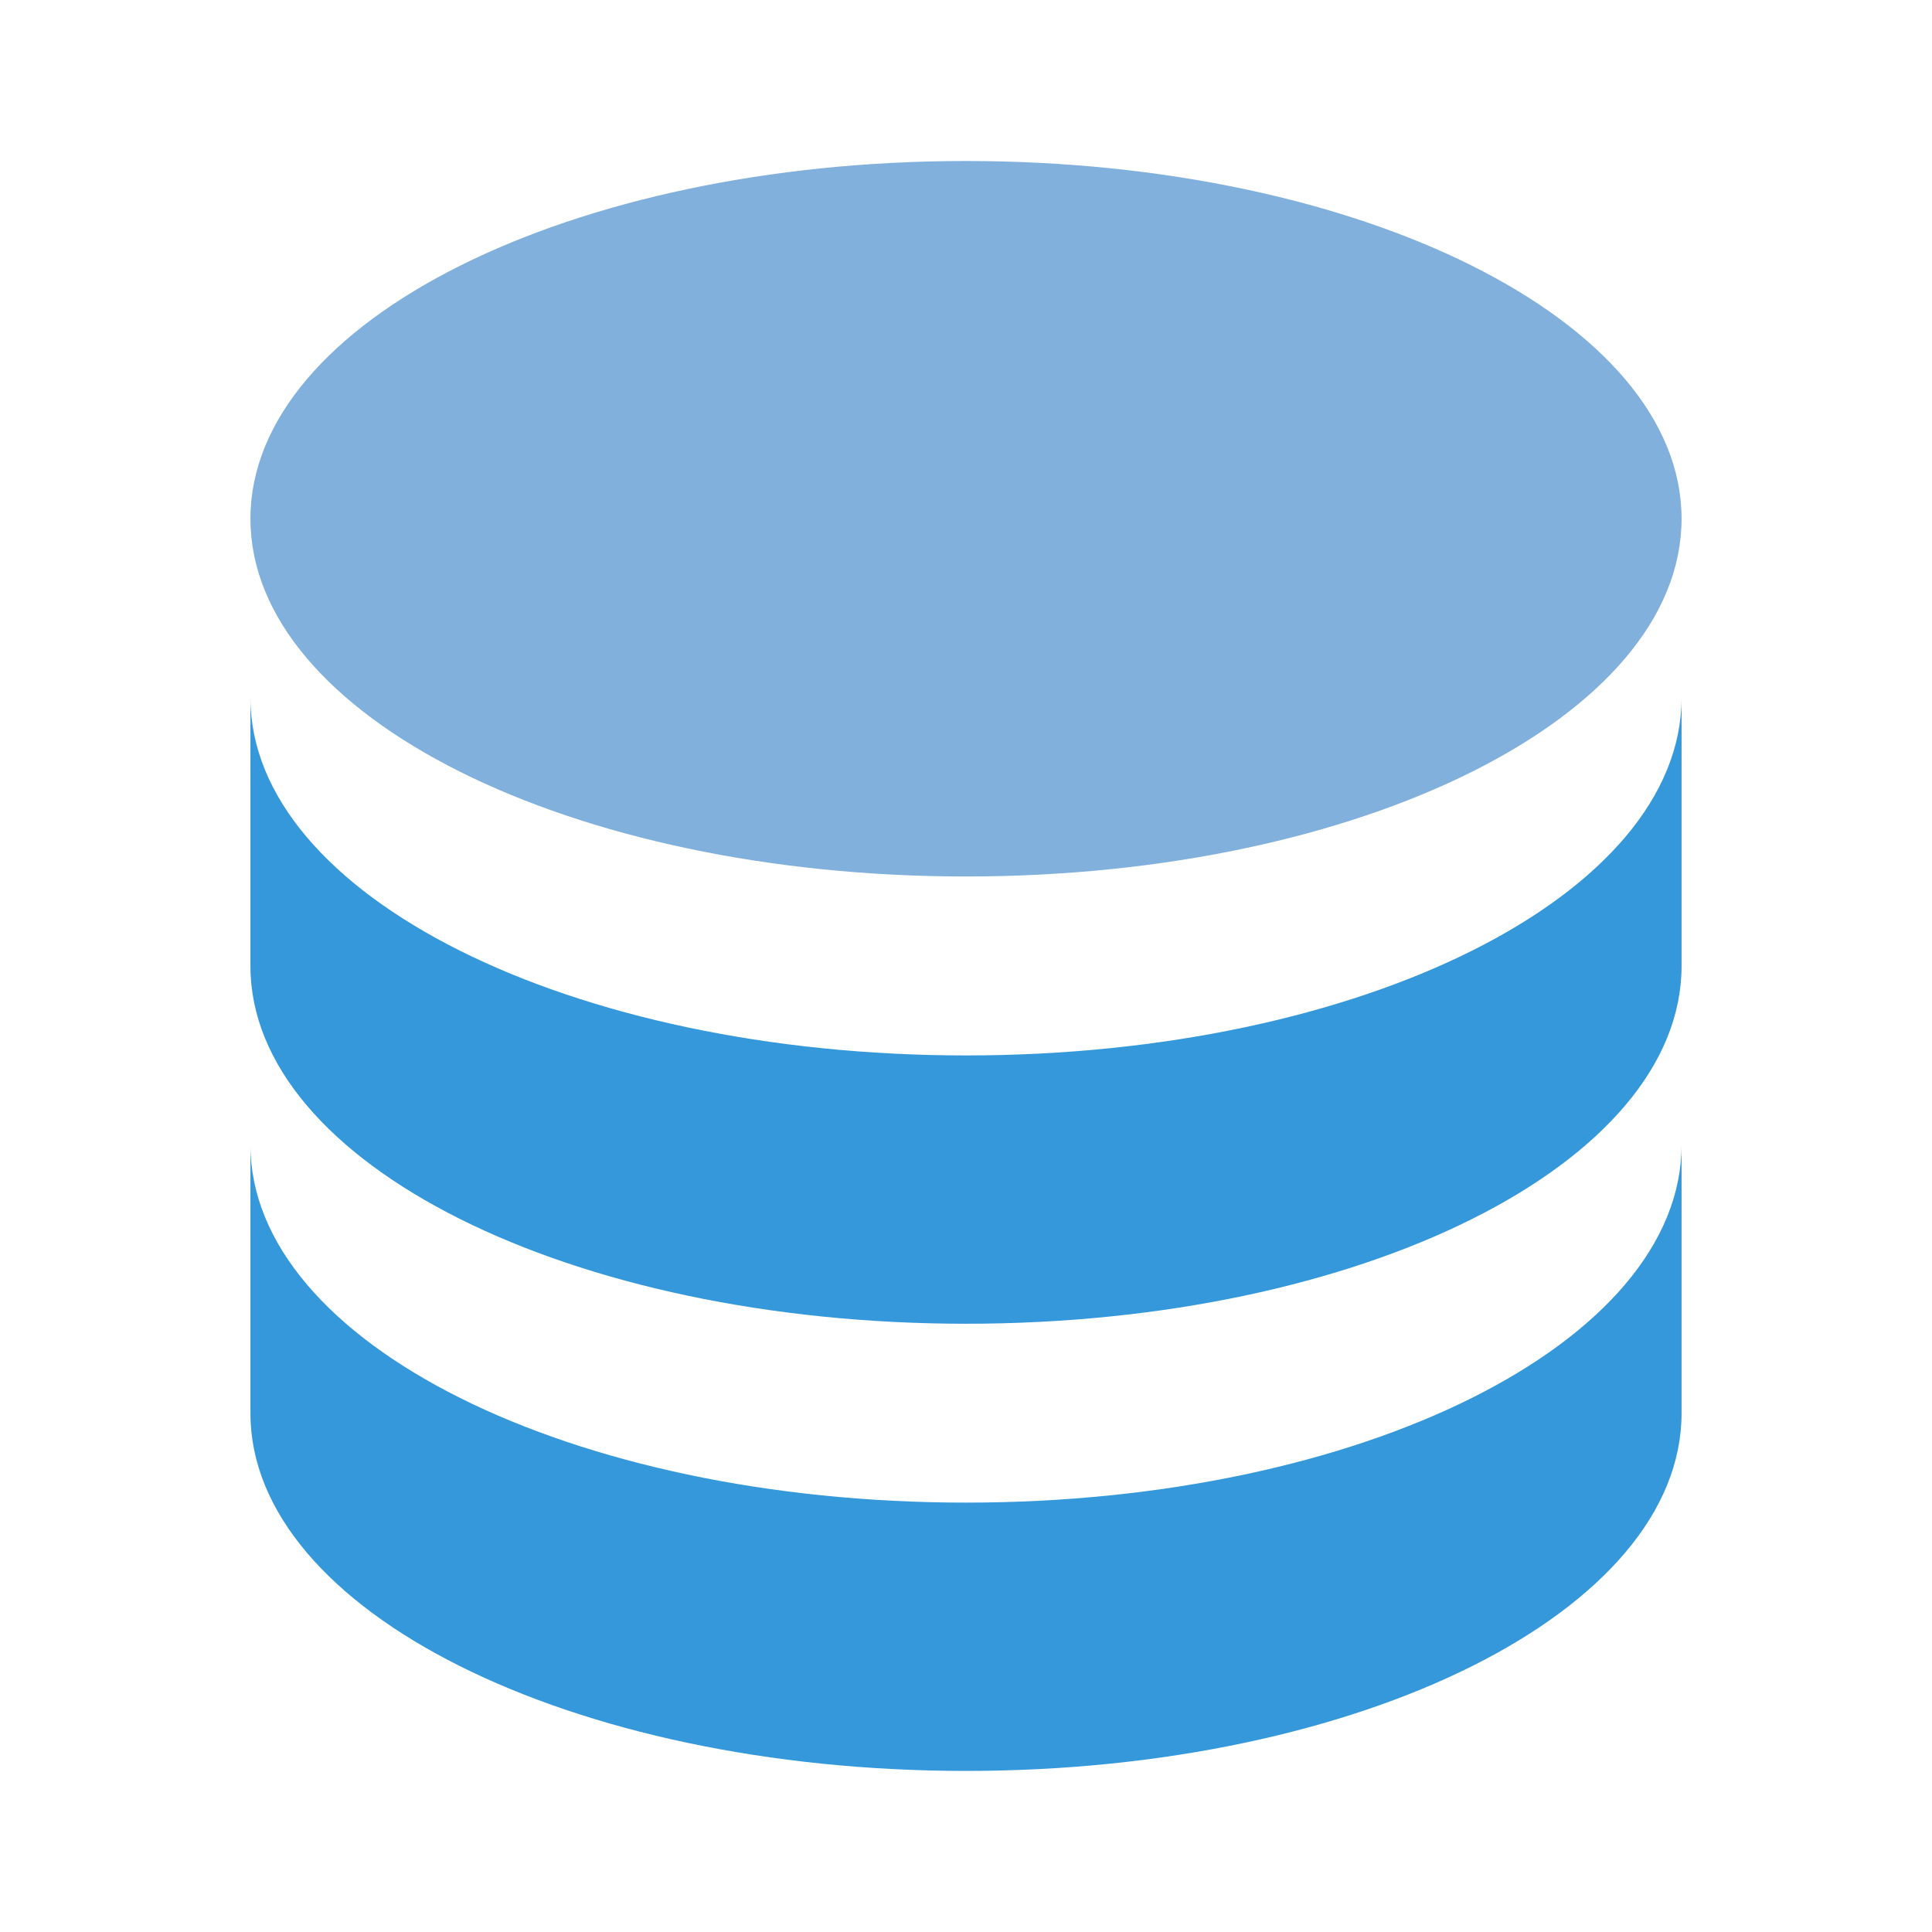 <svg xmlns="http://www.w3.org/2000/svg" width="24" height="24">
  <path fill="#81b0dc" d="M3.111 6.444C3.111 3.989 7.089 2 12 2c4.911 0 8.889 1.989 8.889 4.444 0 2.456-3.978 4.444-8.889 4.444-4.911 0-8.889-1.989-8.889-4.444Z"/>
  <path fill="#3498db" d="M3.111 12V8.667c0 2.456 3.978 4.444 8.889 4.444 4.911 0 8.889-1.989 8.889-4.444V12c0 2.456-3.978 4.444-8.889 4.444-4.911 0-8.889-1.989-8.889-4.444z"/>
  <path fill="#3498db" d="M3.111 17.555v-3.333c0 2.456 3.978 4.444 8.889 4.444 4.911 0 8.889-1.989 8.889-4.444v3.333c0 2.455-3.978 4.444-8.889 4.444-4.911 0-8.889-1.989-8.889-4.444Z"/>
</svg>
